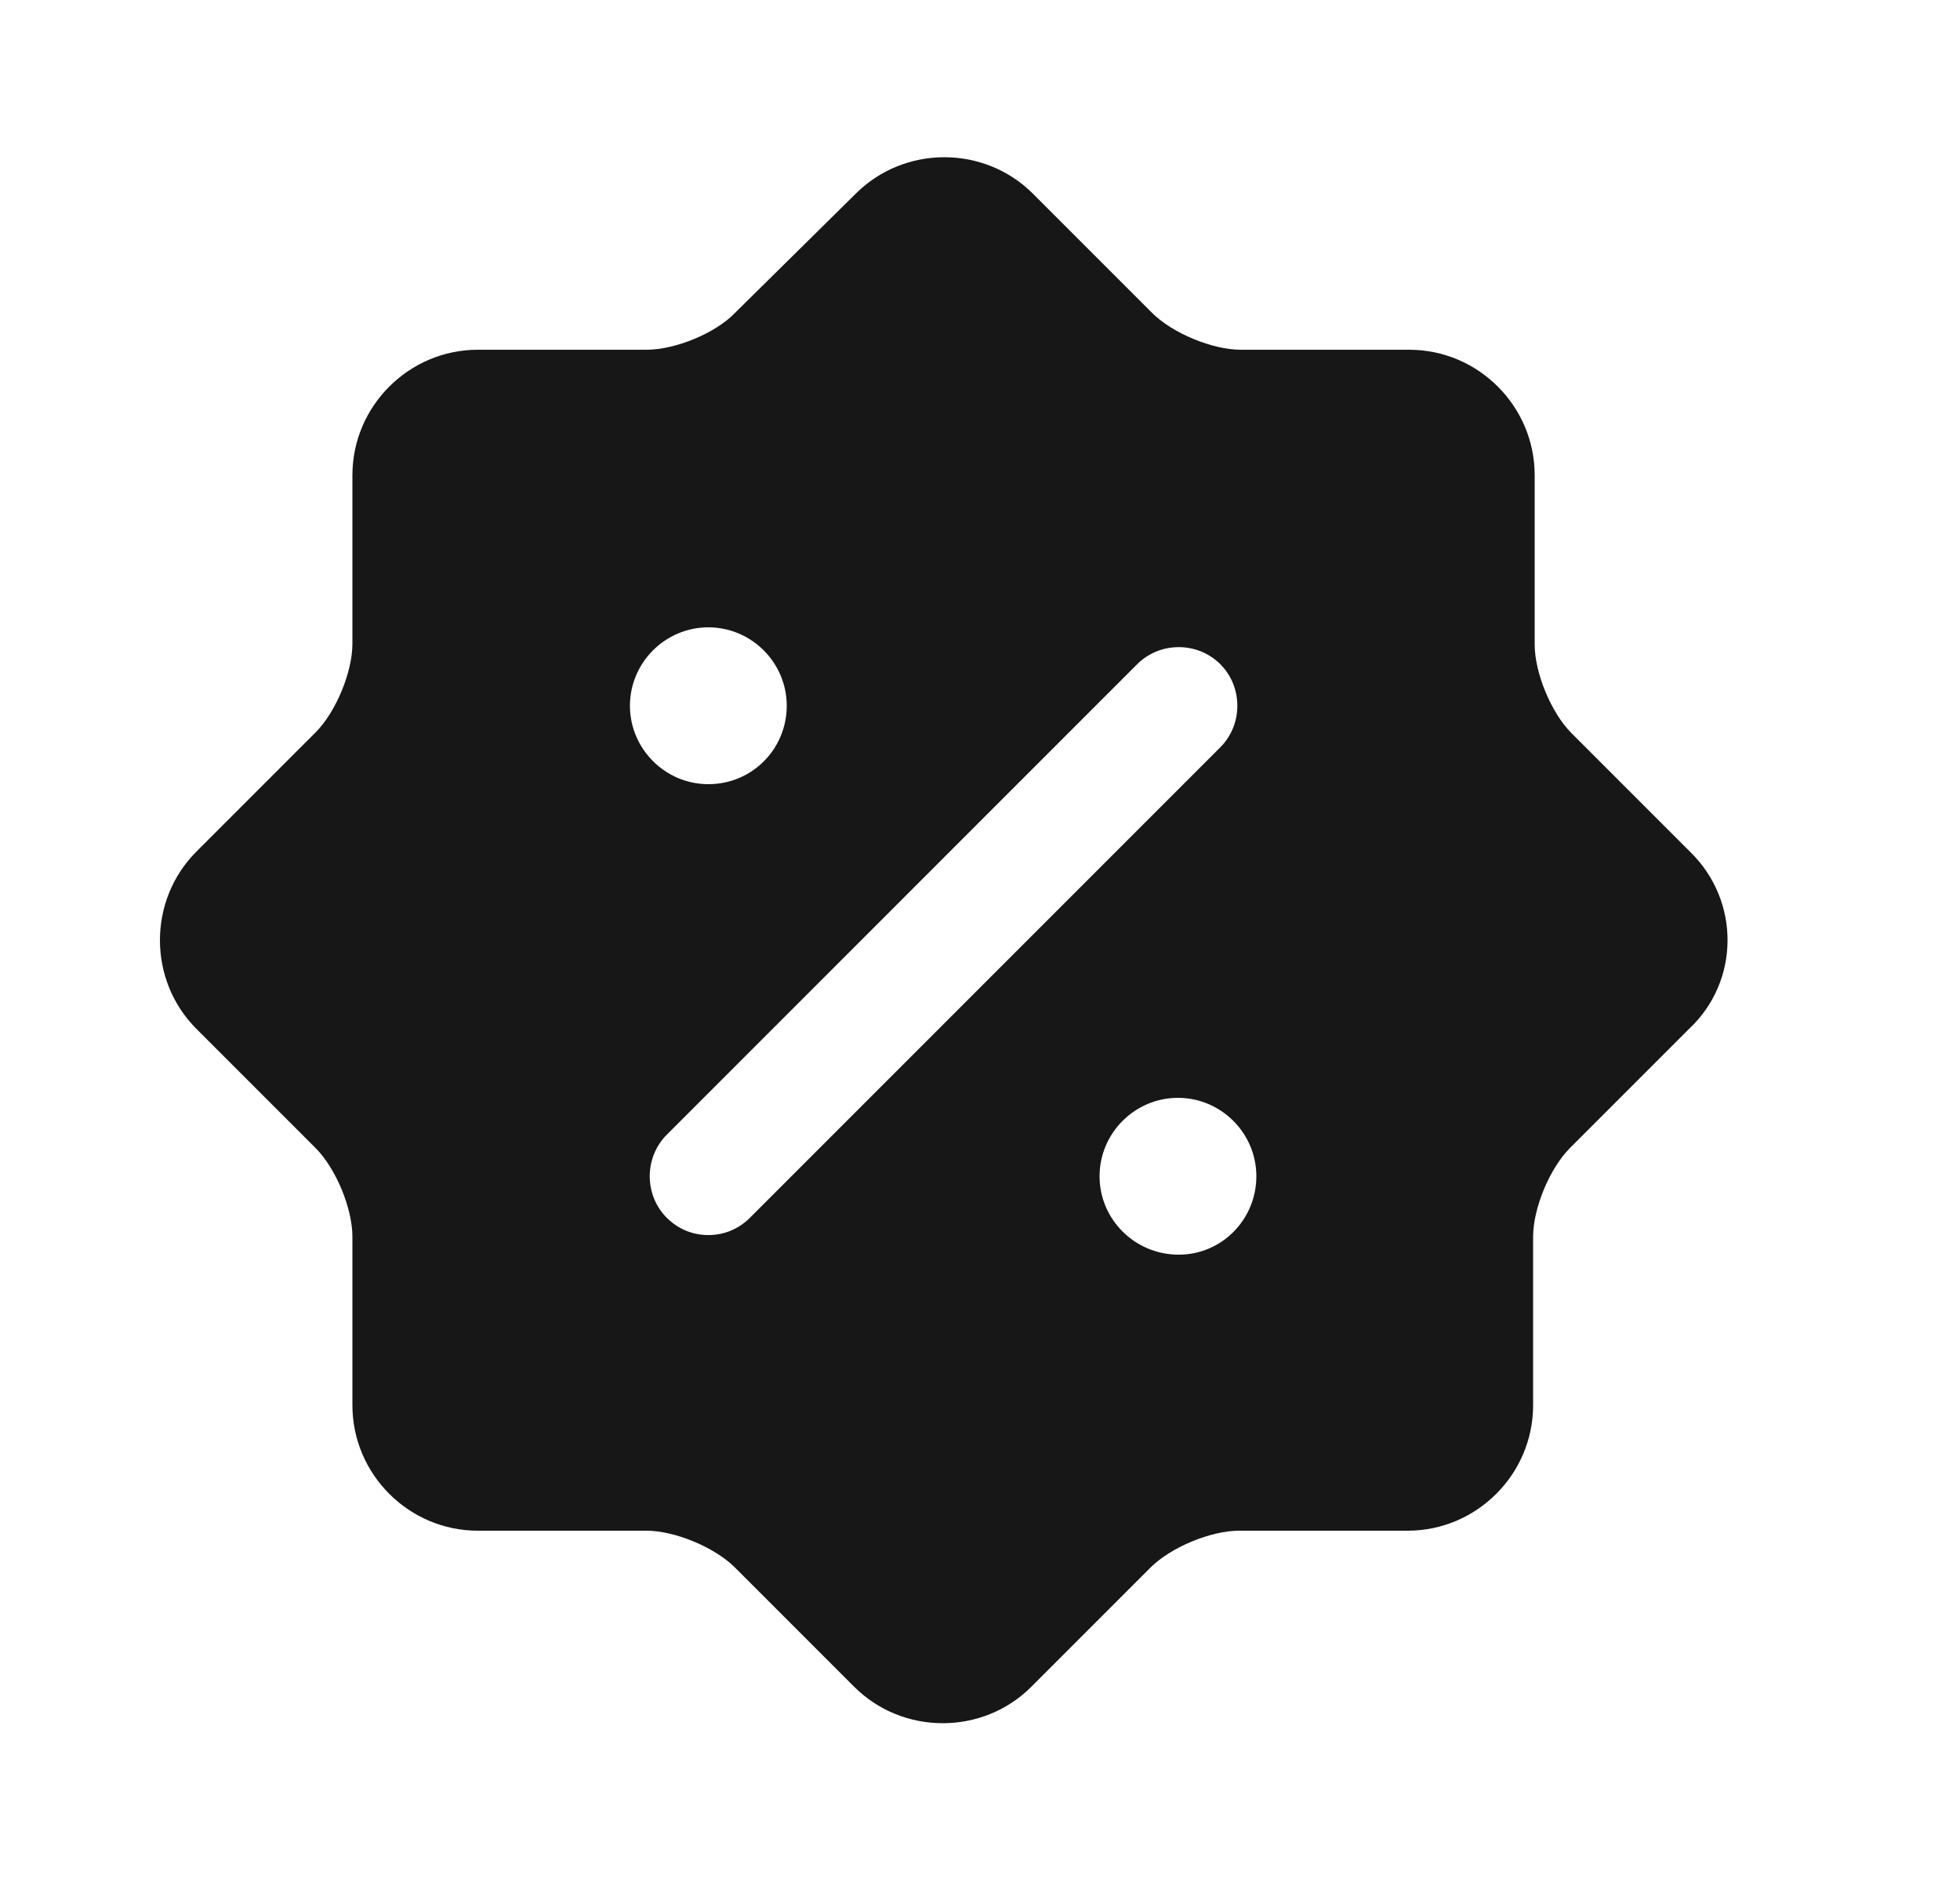 <svg width="25" height="24" viewBox="0 0 25 24" fill="none" xmlns="http://www.w3.org/2000/svg">
<path d="M21.565 10.87L20.045 9.35C19.785 9.09 19.575 8.58 19.575 8.22V6.06C19.575 5.18 18.855 4.46 17.975 4.46H15.825C15.465 4.46 14.955 4.25 14.695 3.99L13.175 2.47C12.555 1.85 11.535 1.85 10.915 2.47L9.375 3.99C9.125 4.25 8.615 4.46 8.245 4.46H6.095C5.215 4.46 4.495 5.18 4.495 6.06V8.21C4.495 8.57 4.285 9.08 4.025 9.34L2.505 10.86C1.885 11.48 1.885 12.5 2.505 13.12L4.025 14.64C4.285 14.9 4.495 15.41 4.495 15.77V17.92C4.495 18.8 5.215 19.52 6.095 19.52H8.245C8.605 19.52 9.115 19.73 9.375 19.99L10.895 21.51C11.515 22.13 12.535 22.13 13.155 21.51L14.675 19.99C14.935 19.73 15.445 19.52 15.805 19.52H17.955C18.835 19.52 19.555 18.8 19.555 17.92V15.77C19.555 15.41 19.765 14.9 20.025 14.64L21.545 13.12C22.195 12.51 22.195 11.49 21.565 10.87ZM8.035 9C8.035 8.45 8.485 8 9.035 8C9.585 8 10.035 8.45 10.035 9C10.035 9.55 9.595 10 9.035 10C8.485 10 8.035 9.55 8.035 9ZM9.565 15.53C9.415 15.68 9.225 15.75 9.035 15.75C8.845 15.75 8.655 15.68 8.505 15.53C8.215 15.24 8.215 14.76 8.505 14.47L14.505 8.47C14.795 8.18 15.275 8.18 15.565 8.47C15.855 8.76 15.855 9.24 15.565 9.53L9.565 15.53ZM15.035 16C14.475 16 14.025 15.55 14.025 15C14.025 14.45 14.475 14 15.025 14C15.575 14 16.025 14.45 16.025 15C16.025 15.55 15.585 16 15.035 16Z" fill="#171717"/>
</svg>
